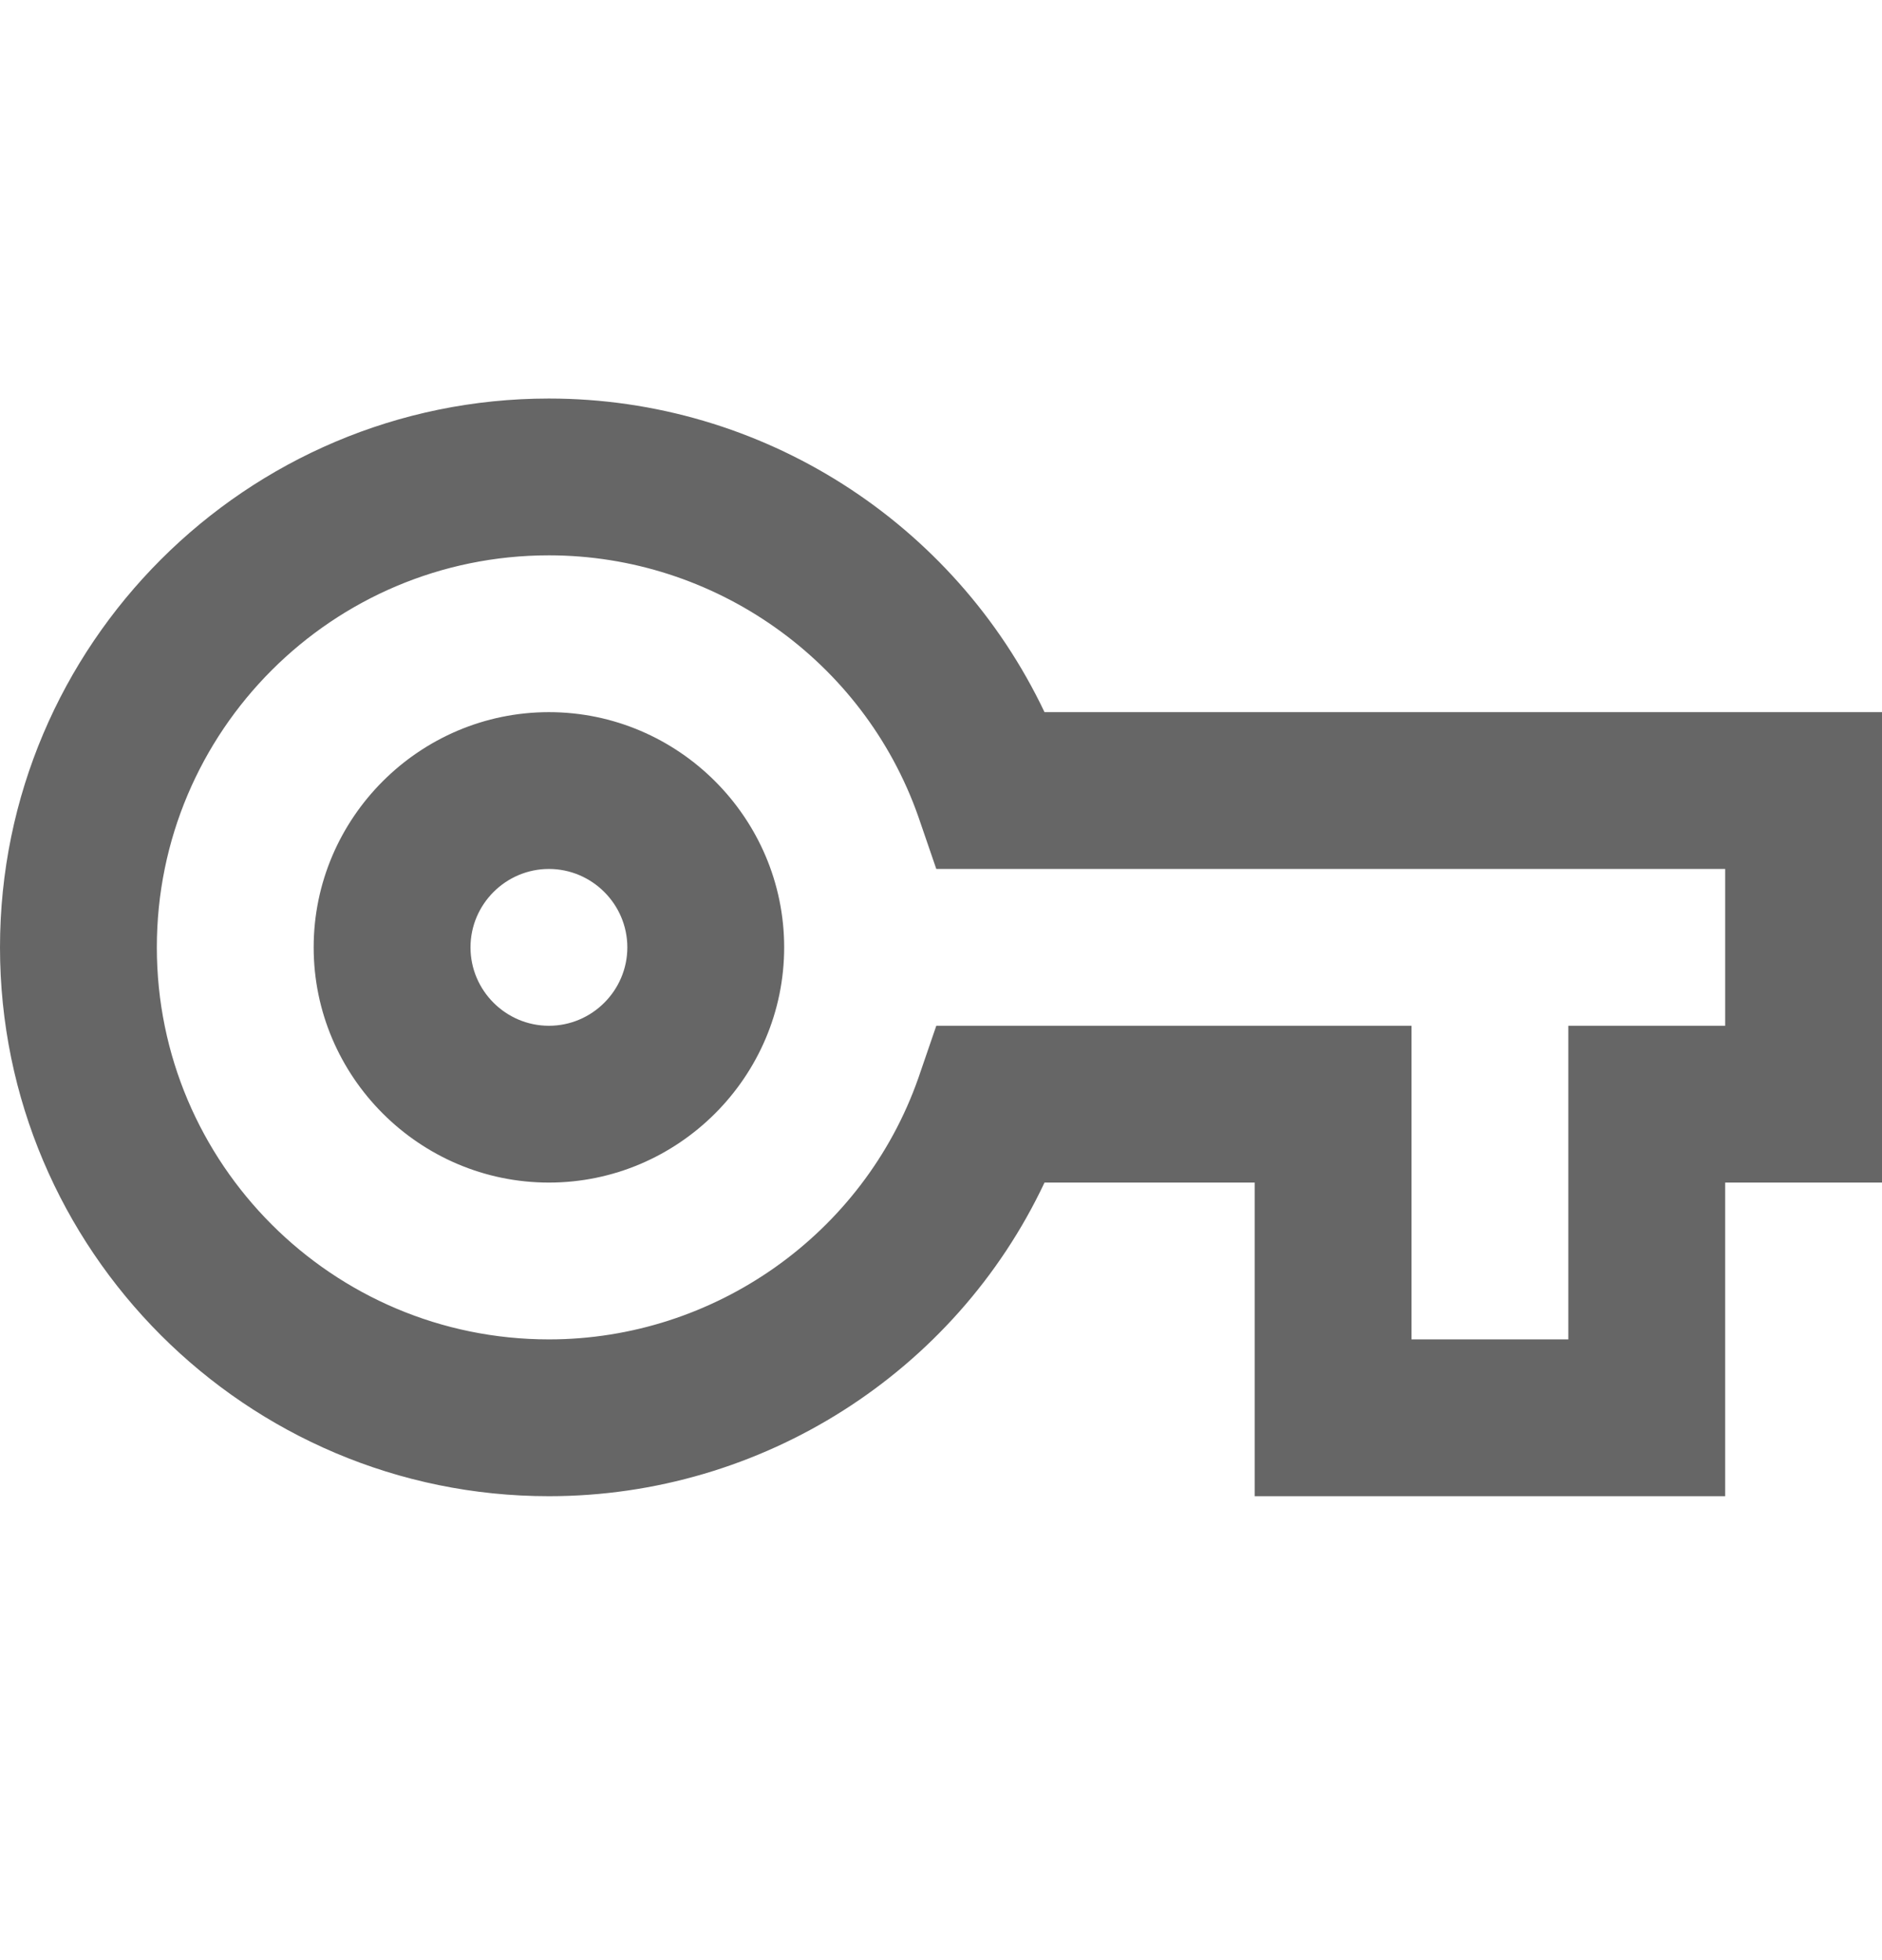 <svg width="24" height="25" viewBox="0 0 24 25" fill="none" xmlns="http://www.w3.org/2000/svg">
<g clip-path="url(#clip0_2888_81)">
<path d="M22 19.083H16V15.083H13.32C12.18 17.503 9.72 19.083 7 19.083C3.14 19.083 0 15.943 0 12.083C0 8.223 3.14 5.083 7 5.083C9.72 5.083 12.17 6.663 13.32 9.083H24V15.083H22V19.083ZM18 17.083H20V13.083H22V11.083H11.94L11.71 10.413C11.01 8.423 9.11 7.083 7 7.083C4.24 7.083 2 9.323 2 12.083C2 14.843 4.24 17.083 7 17.083C9.11 17.083 11.01 15.743 11.71 13.753L11.94 13.083H18V17.083ZM7 15.083C5.35 15.083 4 13.733 4 12.083C4 10.433 5.35 9.083 7 9.083C8.65 9.083 10 10.433 10 12.083C10 13.733 8.65 15.083 7 15.083ZM7 11.083C6.45 11.083 6 11.533 6 12.083C6 12.633 6.45 13.083 7 13.083C7.55 13.083 8 12.633 8 12.083C8 11.533 7.55 11.083 7 11.083Z" fill="#666666"/>
</g>
<defs>
<clipPath id="clip0_2888_81">
<rect width="24" height="24" fill="white" transform="translate(0 0.083)"/>
</clipPath>
</defs>
</svg>
